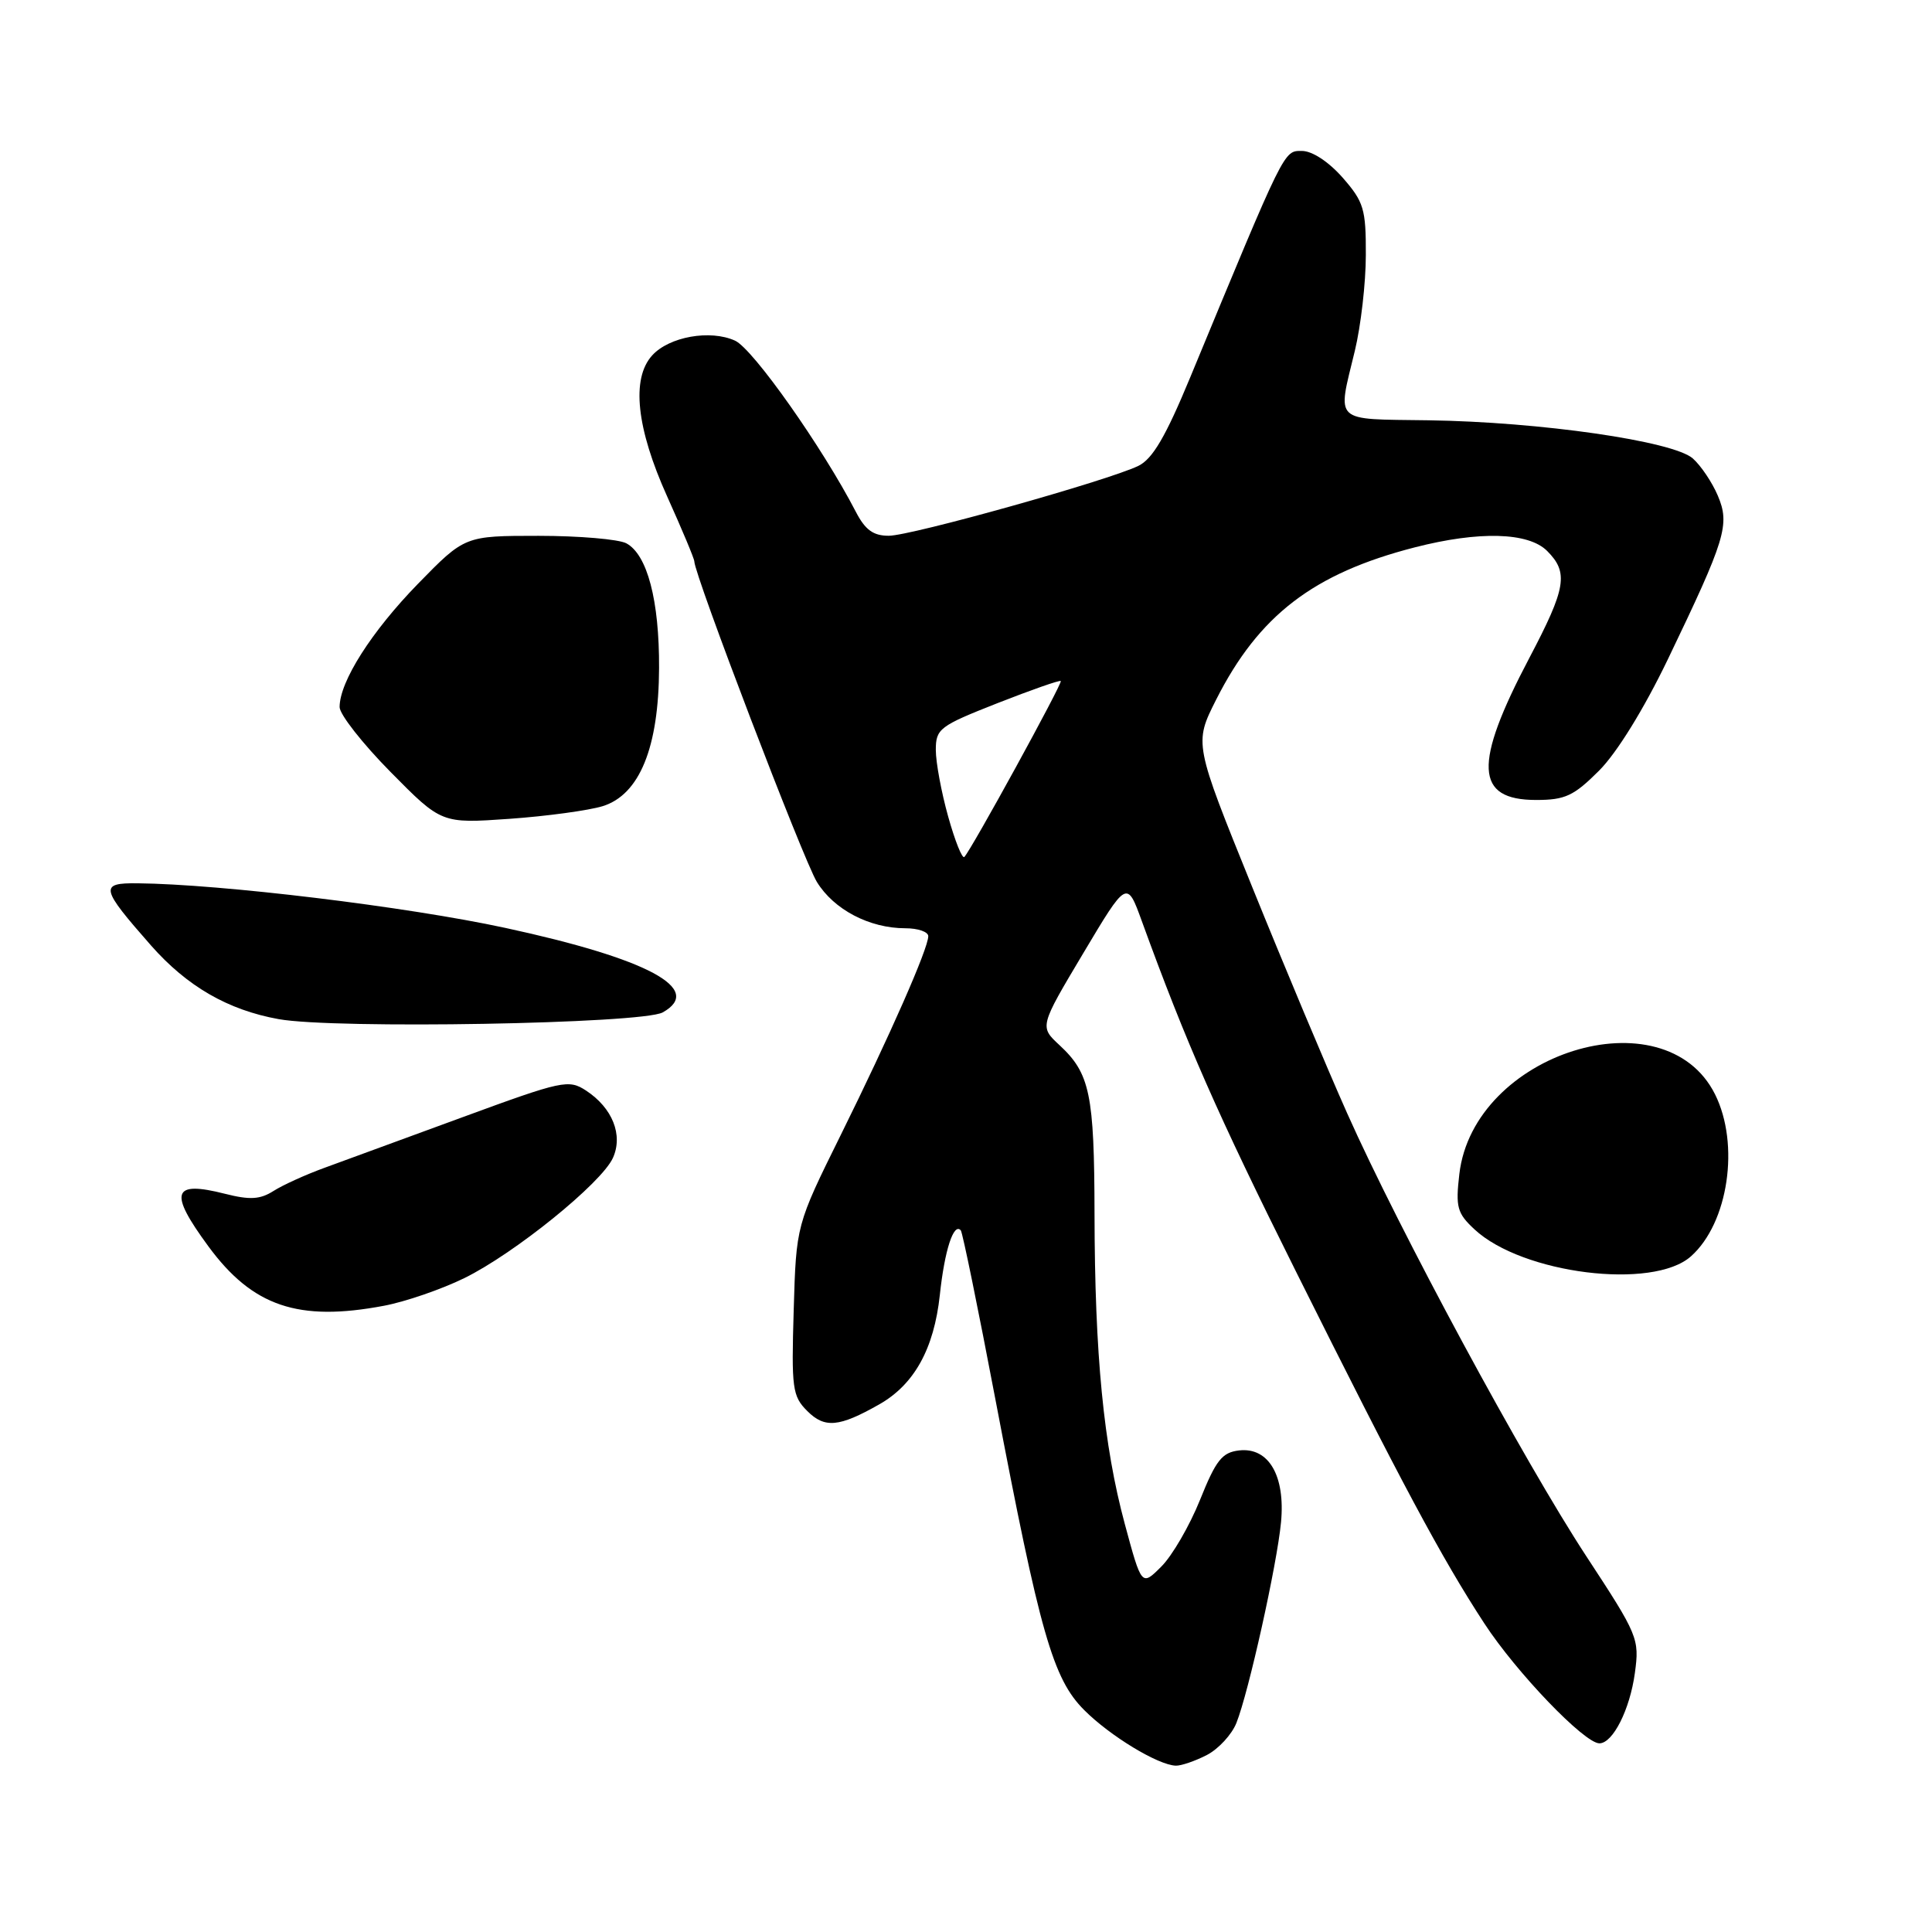 <?xml version="1.0" encoding="UTF-8" standalone="no"?>
<!DOCTYPE svg PUBLIC "-//W3C//DTD SVG 1.1//EN" "http://www.w3.org/Graphics/SVG/1.1/DTD/svg11.dtd" >
<svg xmlns="http://www.w3.org/2000/svg" xmlns:xlink="http://www.w3.org/1999/xlink" version="1.1" viewBox="0 0 256 256">
 <g >
 <path fill="currentColor"
d=" M 159.91 232.55 C 161.45 231.75 163.22 229.84 163.83 228.30 C 165.45 224.25 169.21 207.31 169.74 201.72 C 170.33 195.55 168.11 191.74 164.19 192.19 C 161.93 192.45 161.12 193.48 159.01 198.74 C 157.63 202.17 155.32 206.15 153.88 207.58 C 151.27 210.19 151.27 210.19 149.04 201.93 C 146.23 191.52 145.06 179.52 145.03 160.82 C 145.00 144.96 144.43 142.23 140.38 138.48 C 137.74 136.03 137.74 136.03 143.53 126.32 C 149.32 116.61 149.32 116.61 151.30 122.06 C 157.15 138.15 161.32 147.63 171.73 168.50 C 185.67 196.44 191.03 206.46 196.68 215.11 C 200.93 221.62 209.94 231.00 211.93 231.00 C 213.71 231.00 215.97 226.53 216.63 221.68 C 217.25 217.14 217.05 216.66 210.22 206.25 C 201.91 193.57 185.44 163.07 178.50 147.50 C 175.80 141.45 170.14 127.95 165.91 117.50 C 158.22 98.51 158.22 98.51 161.14 92.72 C 166.79 81.54 174.03 75.98 187.46 72.53 C 195.98 70.34 202.52 70.52 205.00 73.00 C 207.87 75.87 207.53 77.90 202.63 87.21 C 195.21 101.30 195.43 106.00 203.54 106.00 C 207.39 106.00 208.53 105.47 211.89 102.11 C 214.24 99.76 217.82 93.96 221.00 87.36 C 228.66 71.42 229.25 69.52 227.62 65.68 C 226.88 63.93 225.39 61.71 224.31 60.75 C 221.72 58.45 204.07 55.90 189.25 55.69 C 176.51 55.51 177.19 56.15 179.52 46.50 C 180.32 43.20 180.98 37.48 180.98 33.78 C 181.00 27.69 180.71 26.74 177.90 23.53 C 176.04 21.42 173.87 20.00 172.51 20.00 C 170.08 20.00 170.35 19.47 157.71 50.00 C 154.46 57.85 152.73 60.81 150.84 61.73 C 146.83 63.68 120.78 70.98 117.78 70.99 C 115.72 71.00 114.65 70.22 113.41 67.83 C 108.99 59.29 99.78 46.22 97.40 45.14 C 94.11 43.64 88.66 44.61 86.41 47.10 C 83.62 50.18 84.33 56.76 88.41 65.80 C 90.38 70.17 92.00 74.04 92.00 74.38 C 92.00 76.14 106.46 113.97 108.24 116.86 C 110.49 120.53 115.21 123.00 119.97 123.00 C 121.64 123.00 123.00 123.47 123.00 124.05 C 123.00 125.68 117.90 137.26 111.39 150.42 C 105.50 162.33 105.50 162.33 105.17 173.58 C 104.86 183.98 104.99 184.99 106.97 186.97 C 109.28 189.28 111.18 189.11 116.50 186.09 C 121.14 183.46 123.76 178.73 124.53 171.61 C 125.16 165.68 126.36 161.96 127.31 163.03 C 127.54 163.29 129.61 173.40 131.91 185.50 C 137.80 216.43 139.52 222.45 143.66 226.59 C 147.09 230.03 153.44 233.88 155.80 233.96 C 156.51 233.98 158.36 233.35 159.91 232.55 Z  M 50.88 173.02 C 53.71 172.49 58.50 170.84 61.52 169.36 C 68.17 166.10 79.68 156.79 81.21 153.44 C 82.59 150.40 81.16 146.81 77.66 144.51 C 75.35 143.00 74.54 143.17 61.36 148.01 C 53.74 150.81 45.48 153.84 43.00 154.74 C 40.52 155.64 37.48 157.02 36.24 157.81 C 34.46 158.94 33.11 159.02 29.80 158.18 C 22.82 156.41 22.33 157.96 27.60 165.13 C 33.46 173.11 39.53 175.17 50.88 173.02 Z  M 224.06 166.47 C 229.02 162.06 230.56 151.63 227.25 145.00 C 220.56 131.62 195.25 139.51 193.37 155.57 C 192.86 159.96 193.08 160.76 195.37 162.89 C 201.70 168.80 219.03 170.96 224.06 166.47 Z  M 87.81 134.15 C 93.36 131.06 85.84 127.03 66.95 122.95 C 53.90 120.13 29.29 117.15 18.21 117.04 C 13.15 116.99 13.30 117.65 20.02 125.29 C 24.79 130.70 30.20 133.83 36.92 135.04 C 44.32 136.38 85.08 135.66 87.81 134.15 Z  M 79.86 106.82 C 84.74 105.30 87.29 99.06 87.33 88.52 C 87.37 79.56 85.77 73.48 82.99 71.99 C 81.97 71.45 76.73 71.00 71.36 71.00 C 61.59 71.00 61.59 71.00 55.39 77.35 C 49.23 83.67 45.00 90.31 45.00 93.69 C 45.00 94.66 48.04 98.53 51.75 102.29 C 58.50 109.13 58.50 109.13 67.50 108.50 C 72.45 108.15 78.01 107.39 79.86 106.82 Z  M 125.64 108.21 C 124.74 105.00 124.00 101.02 124.00 99.38 C 124.00 96.56 124.48 96.20 132.15 93.18 C 136.64 91.42 140.42 90.09 140.56 90.24 C 140.82 90.51 128.68 112.66 127.78 113.55 C 127.50 113.83 126.54 111.43 125.64 108.21 Z "/>
</g>
</svg>